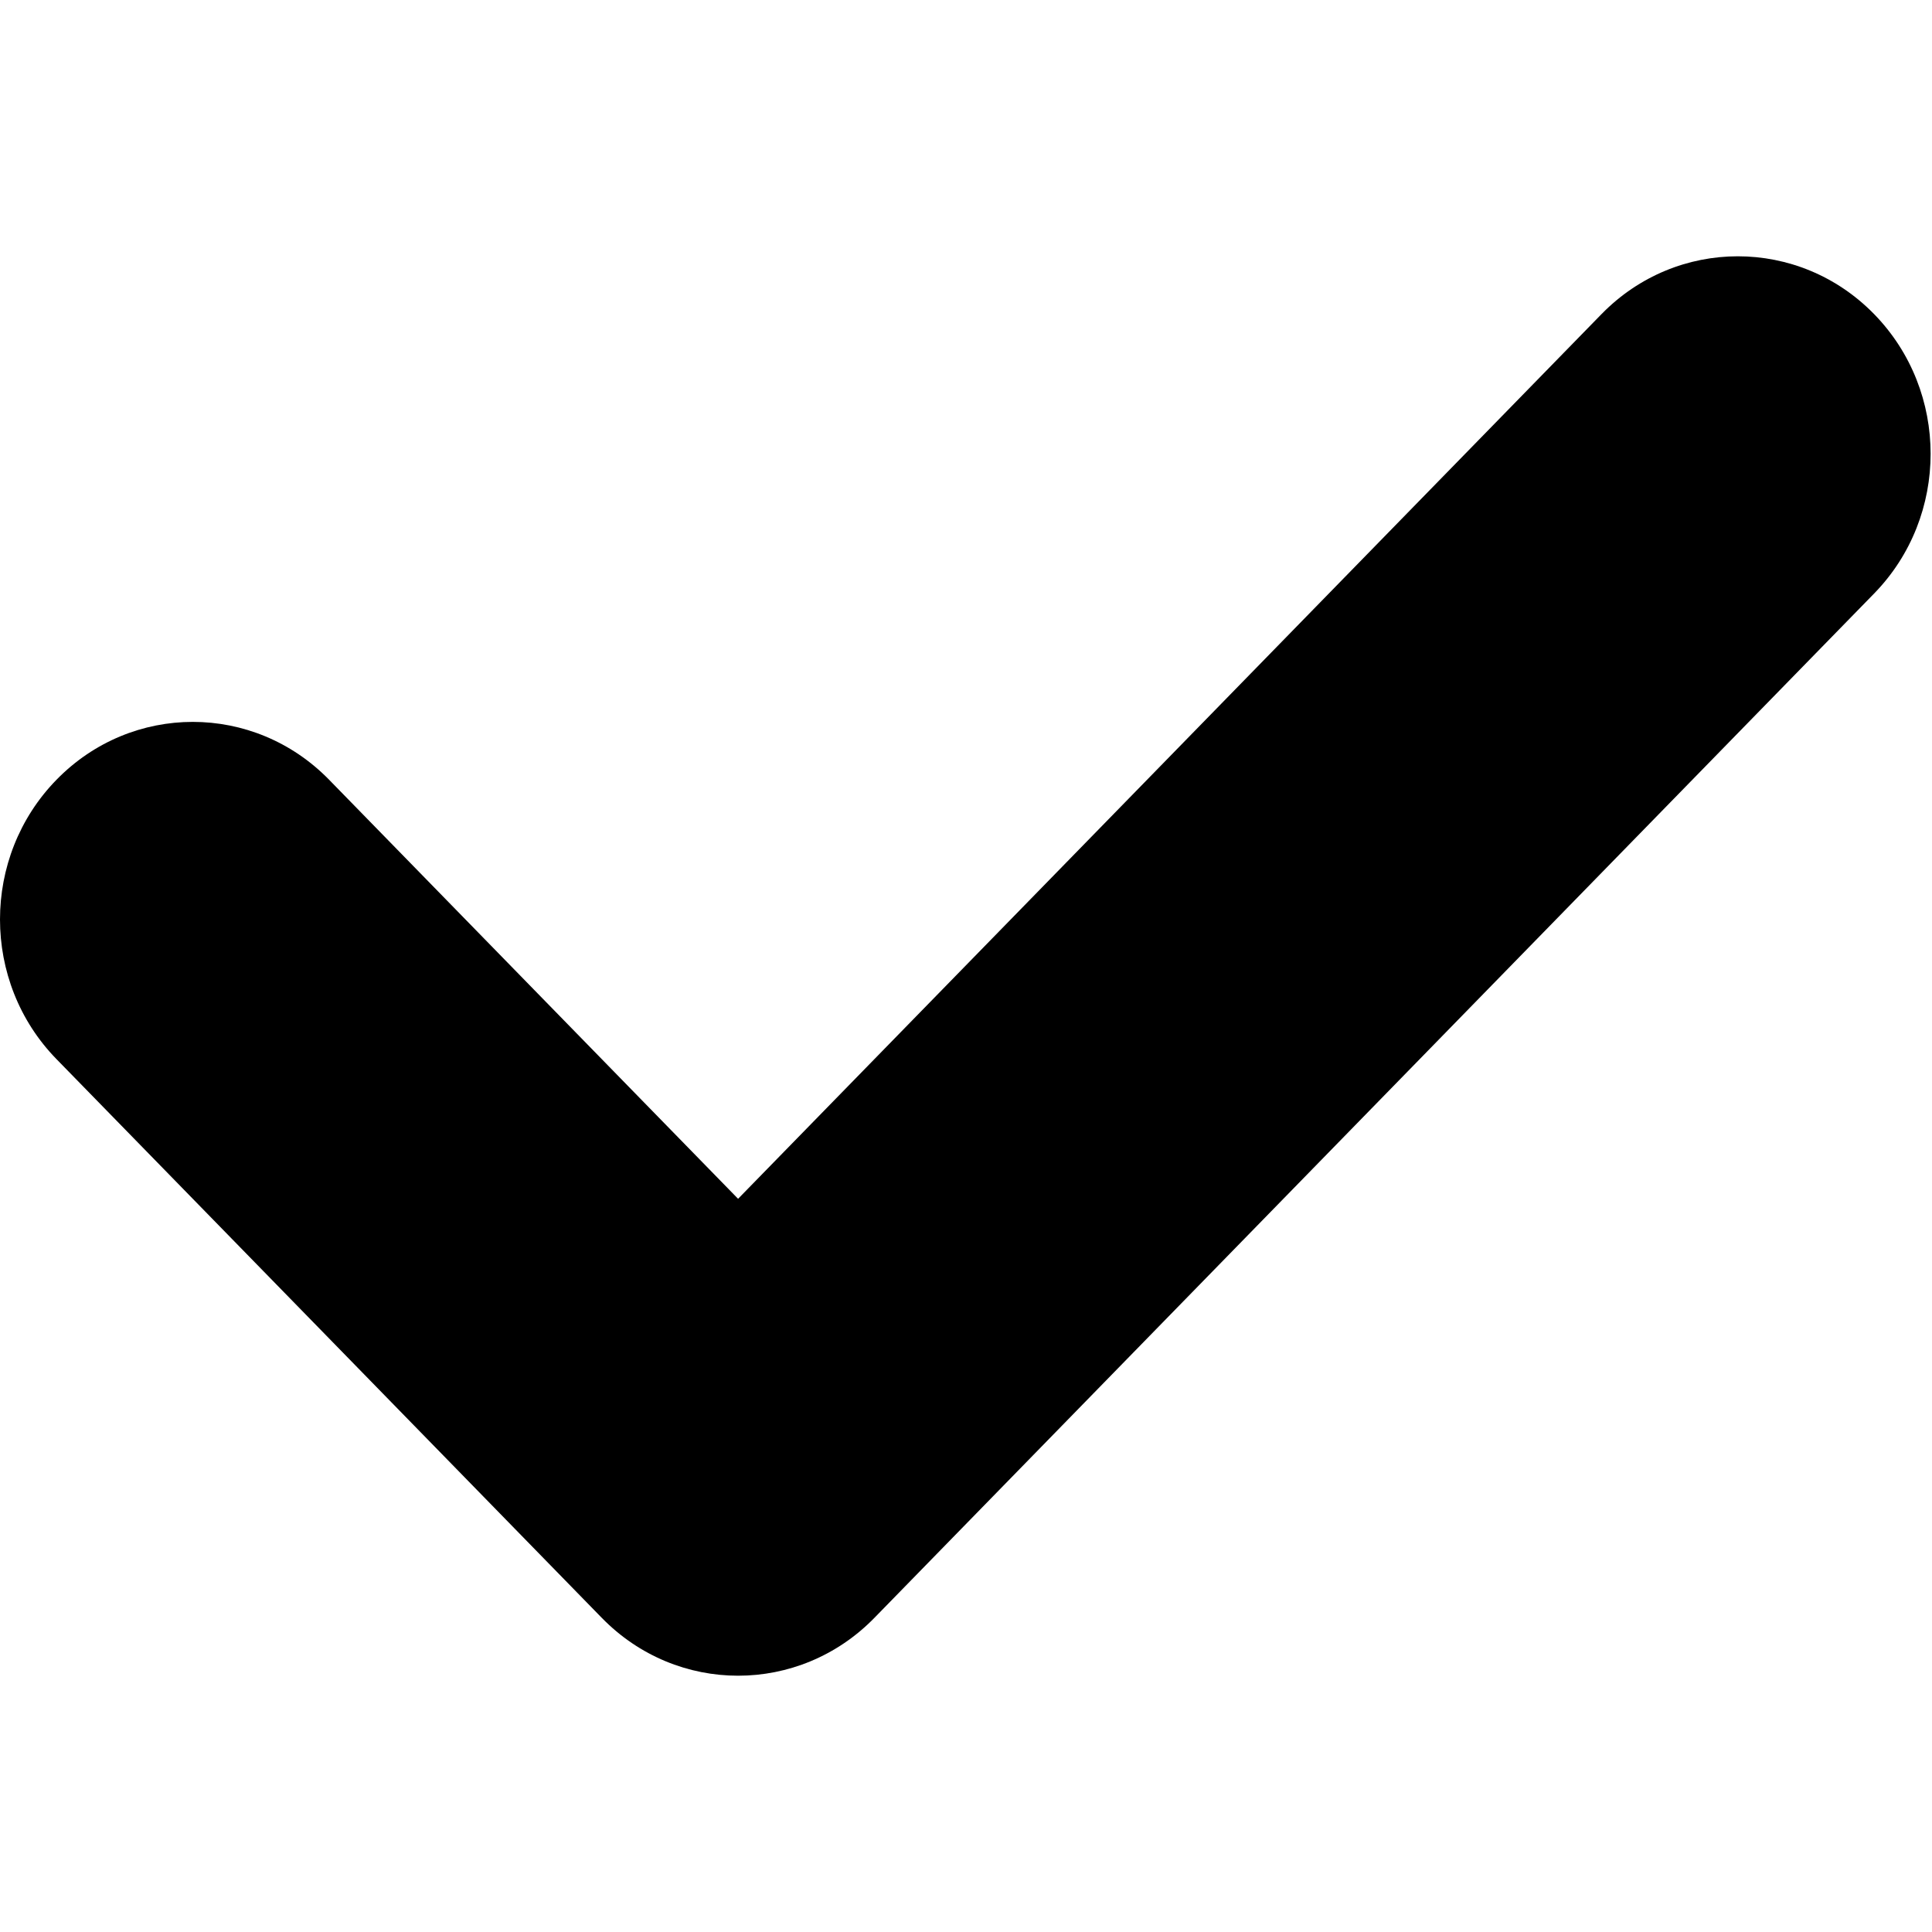 <svg t="1743599419995" class="icon" viewBox="0 0 1025 1024" version="1.1" xmlns="http://www.w3.org/2000/svg" p-id="9242" width="200" height="200"><path d="M994.305 166.16c-39.945-40.917-104.706-40.917-144.653 0L391.586 635.504 174.61 413.192c-39.947-40.935-104.707-40.935-144.643 0-39.956 40.918-39.956 107.283 0 148.215l289.296 296.419c39.946 40.936 104.701 40.936 144.647 0l530.395-543.45C1034.252 273.448 1034.252 207.092 994.305 166.16z" p-id="9243"></path></svg>